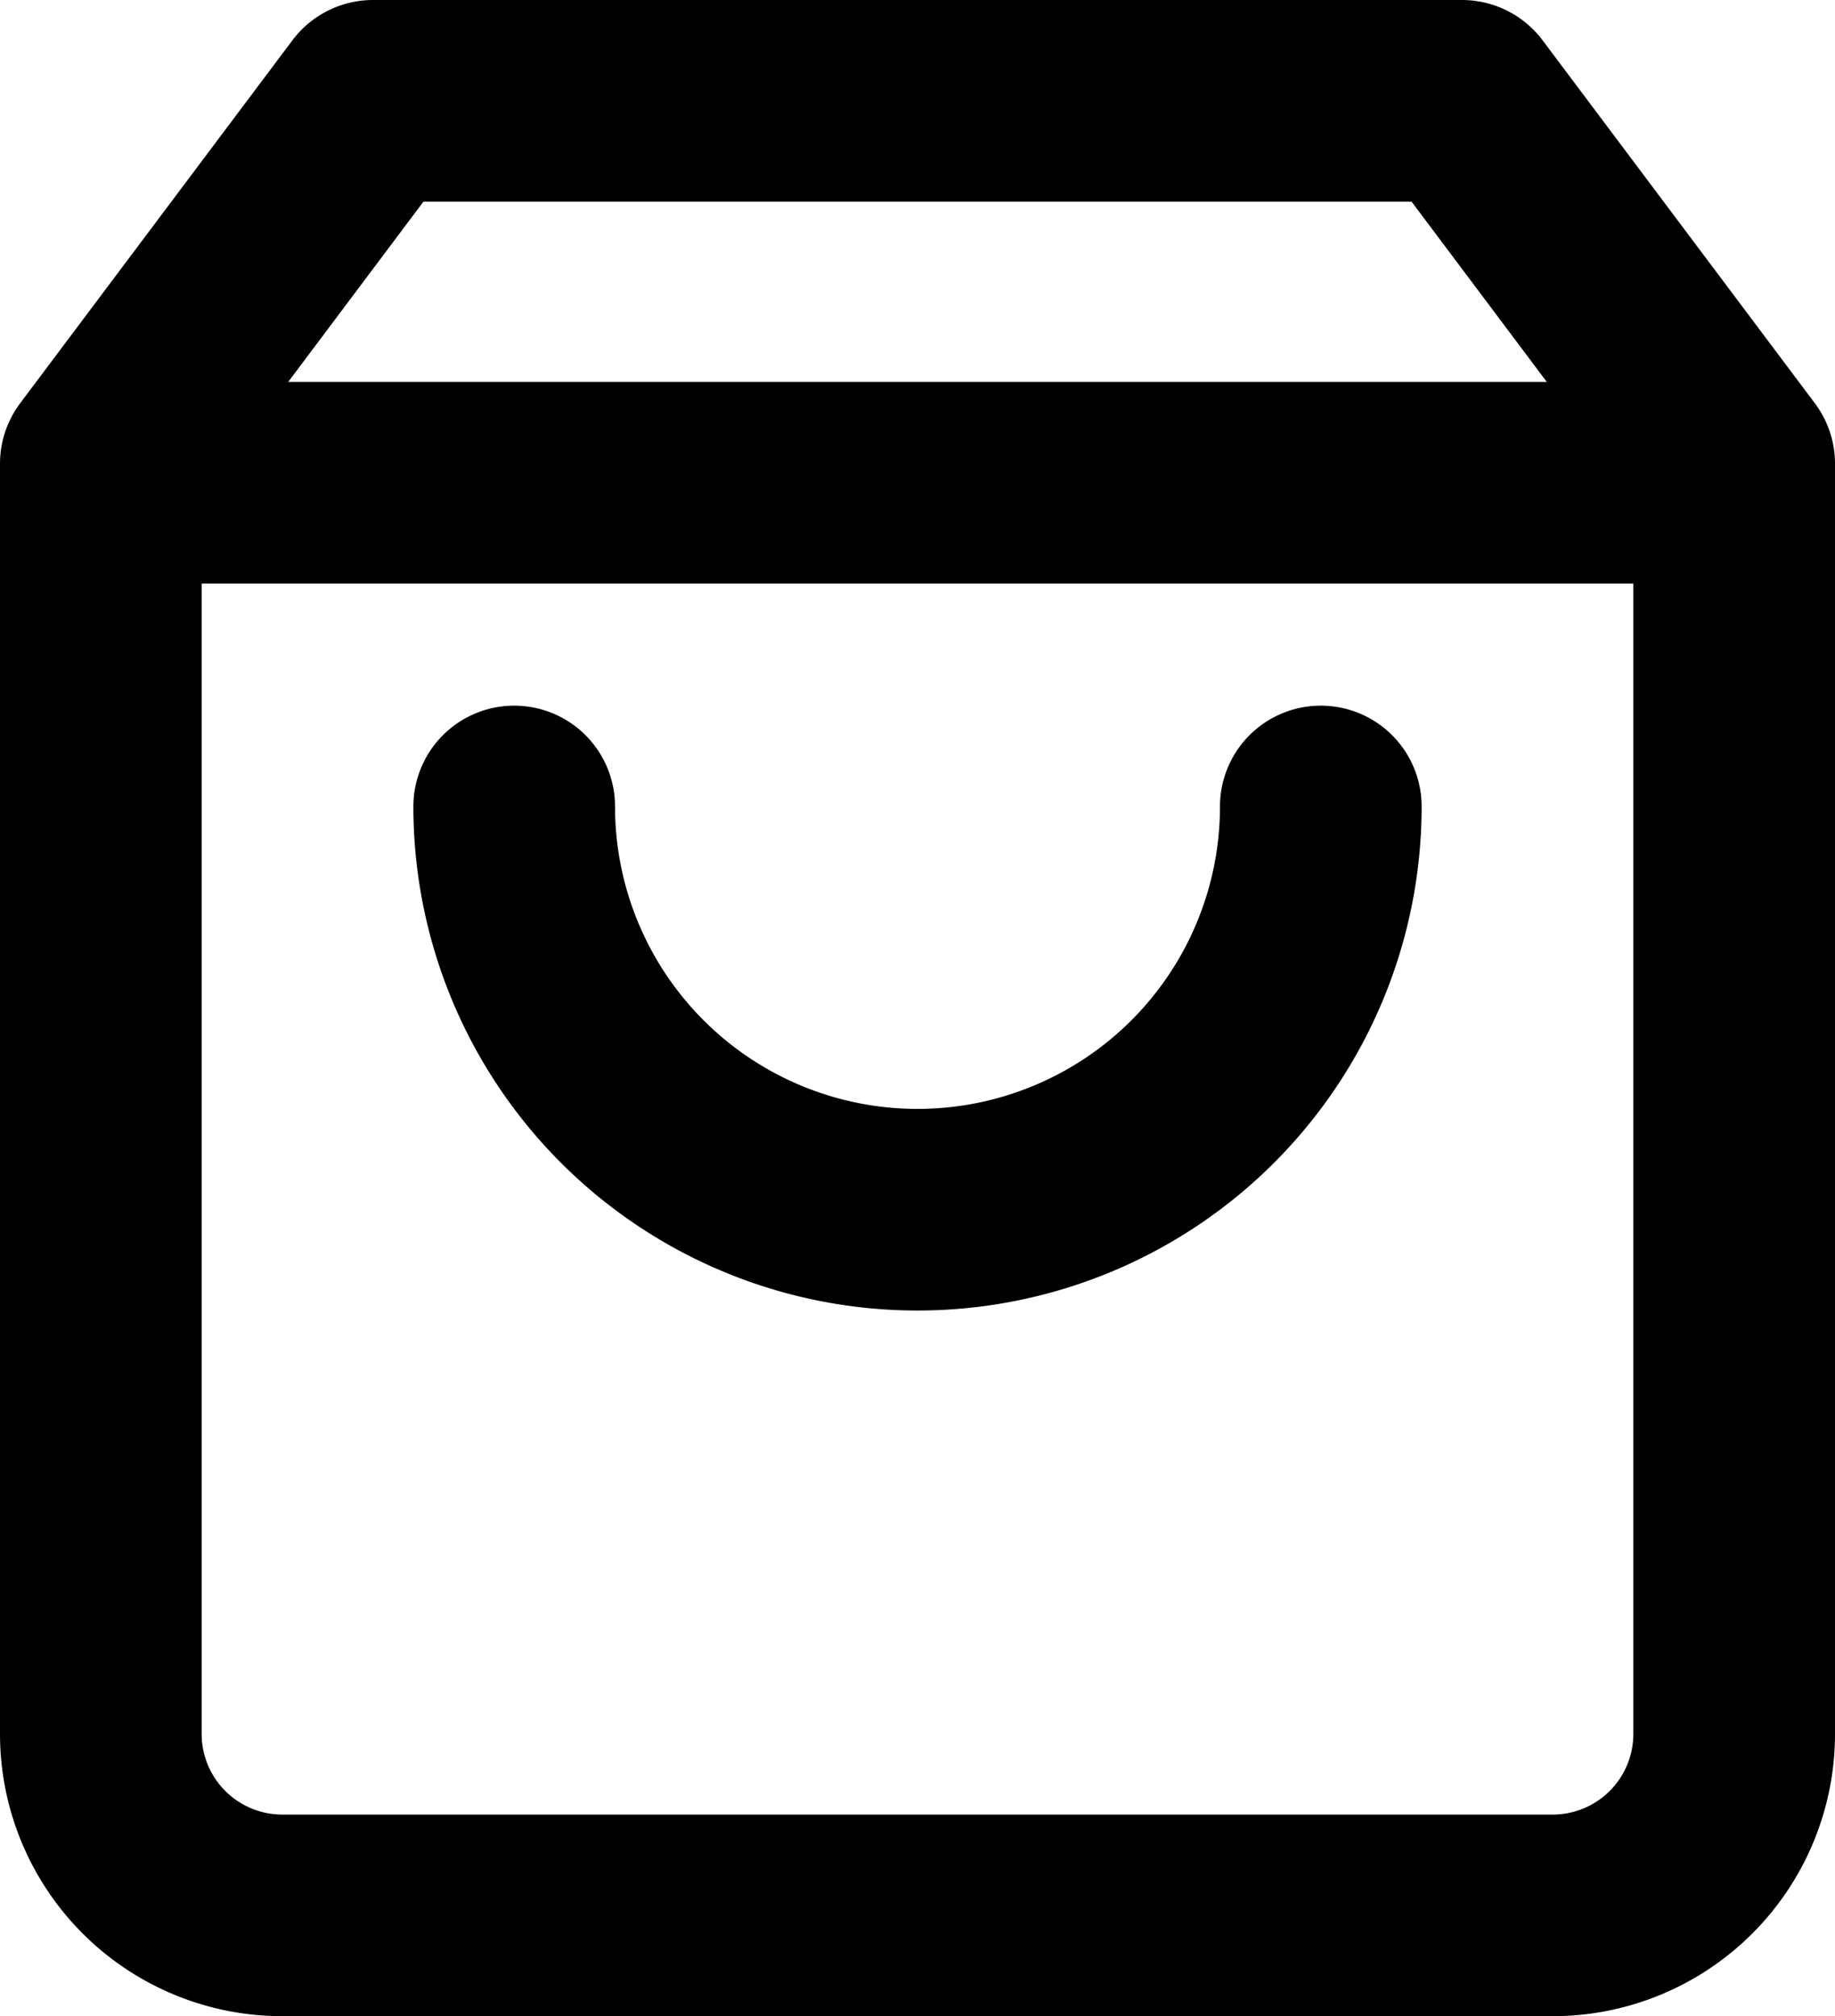 <svg height="20" viewBox="0 0 18.2 20" width="18.2" xmlns="http://www.w3.org/2000/svg"><g fill="none" stroke="#000" stroke-linecap="round" stroke-linejoin="round" stroke-width="2" transform="translate(-2 -1)"><path d="m5.7 2-2.7 3.6v12.6a1.8 1.8 0 0 0 1.8 1.8h12.6a1.8 1.8 0 0 0 1.8-1.8v-12.6l-2.7-3.6z"/><path d="m3 6h16.2" transform="translate(0 -.211)"/><path d="m16 10a4 4 0 0 1 -8 0" transform="translate(-.9 -1)"/></g></svg>
